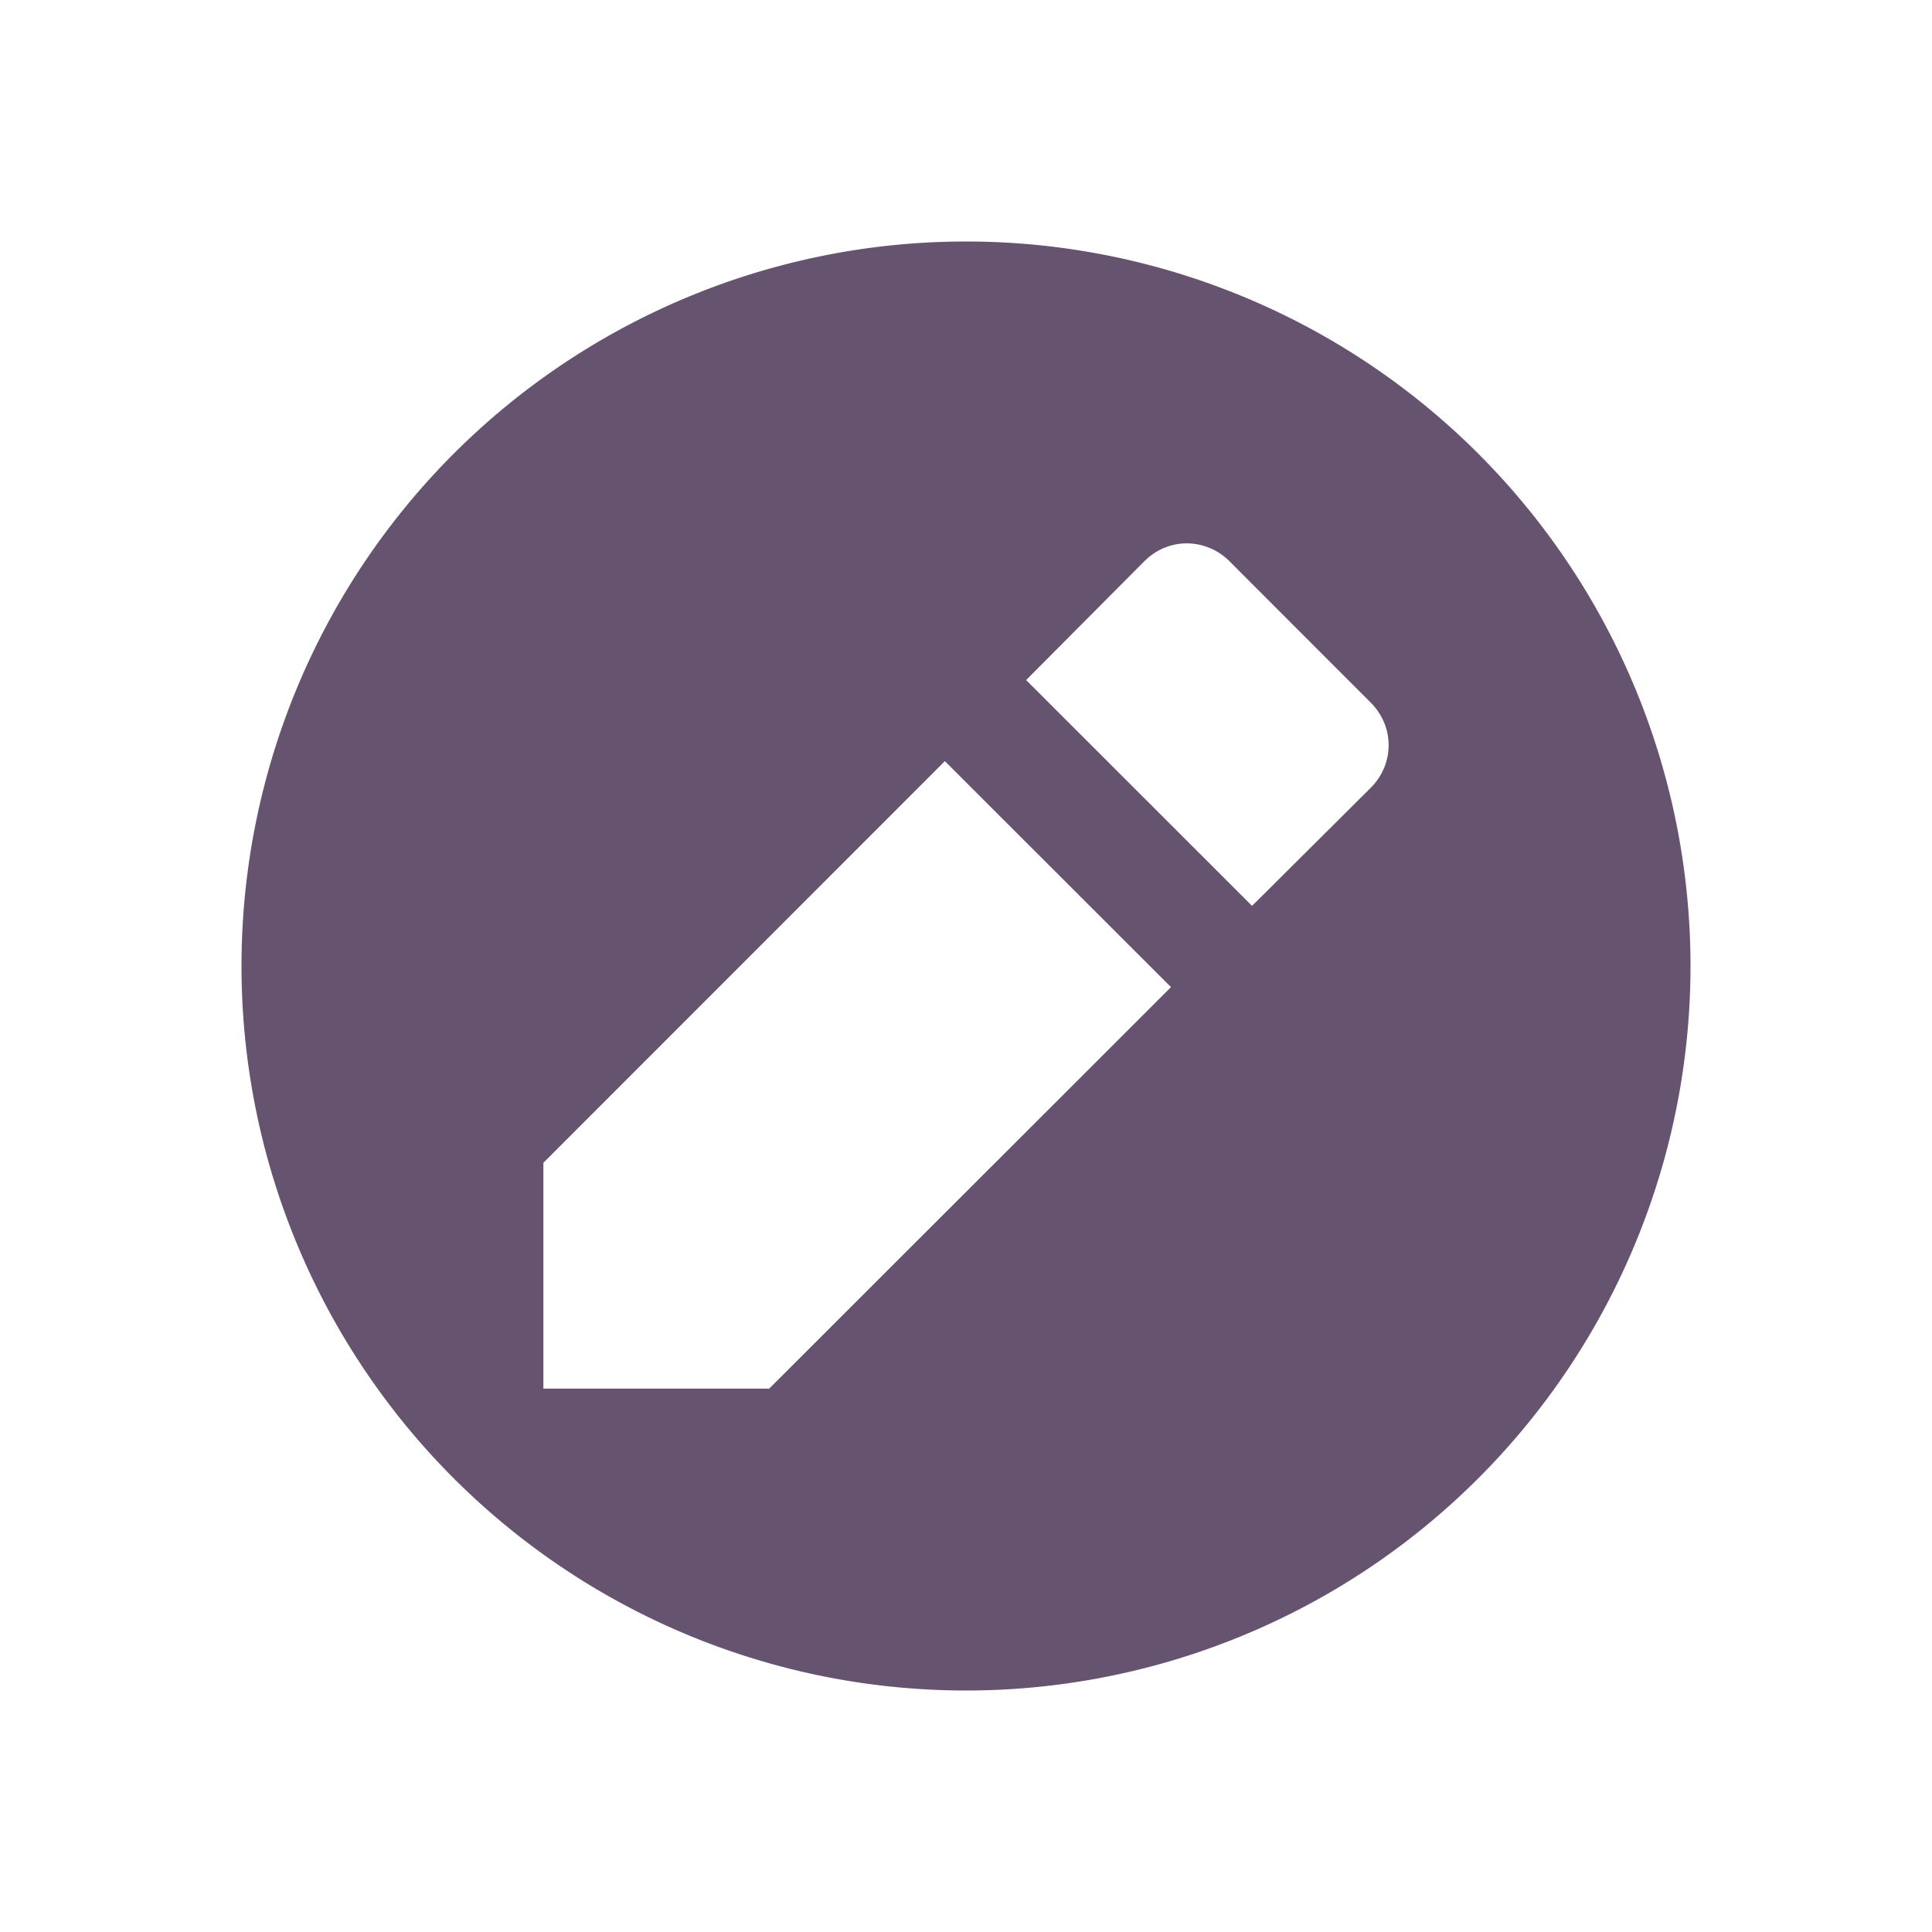 <svg xmlns="http://www.w3.org/2000/svg" width="32" height="32" version="1">
 <g id="22-22-kate" transform="translate(32,10)">
  <rect style="opacity:0.001" width="22" height="22" x="0" y="0"/>
  <g transform="translate(3,-3)">
   <path style="fill:#655370" transform="translate(-3,3)" d="m 11,3 a 8,8 0 0 0 -8,8 8,8 0 0 0 8,8 8,8 0 0 0 8,-8 8,8 0 0 0 -8,-8 z m 2.611,3 c 0.182,0 0.365,0.072 0.506,0.213 l 1.67,1.67 c 0.283,0.283 0.283,0.727 0,1.01 L 14.383,10.289 11.711,7.617 13.107,6.213 C 13.249,6.072 13.429,6 13.611,6 Z M 10.75,8.576 13.424,11.25 8.672,16 H 6 v -2.672 z"/>
  </g>
 </g>
 <g id="kate">
  <rect style="opacity:0.001" width="32" height="32" x="0" y="0"/>
  <path style="fill:#655370" d="M 16 4 A 12 12 0 0 0 4 16 A 12 12 0 0 0 16 28 A 12 12 0 0 0 28 16 A 12 12 0 0 0 16 4 z M 19.656 9 C 19.911 9 20.167 9.099 20.365 9.297 L 22.703 11.637 C 23.099 12.033 23.099 12.653 22.703 13.049 L 20.738 15.004 L 16.996 11.264 L 18.953 9.297 C 19.151 9.099 19.401 9 19.656 9 z M 15.65 12.607 L 19.395 16.35 L 12.74 23 L 9 23 L 9 19.26 L 15.65 12.607 z"/>
 </g>
</svg>
